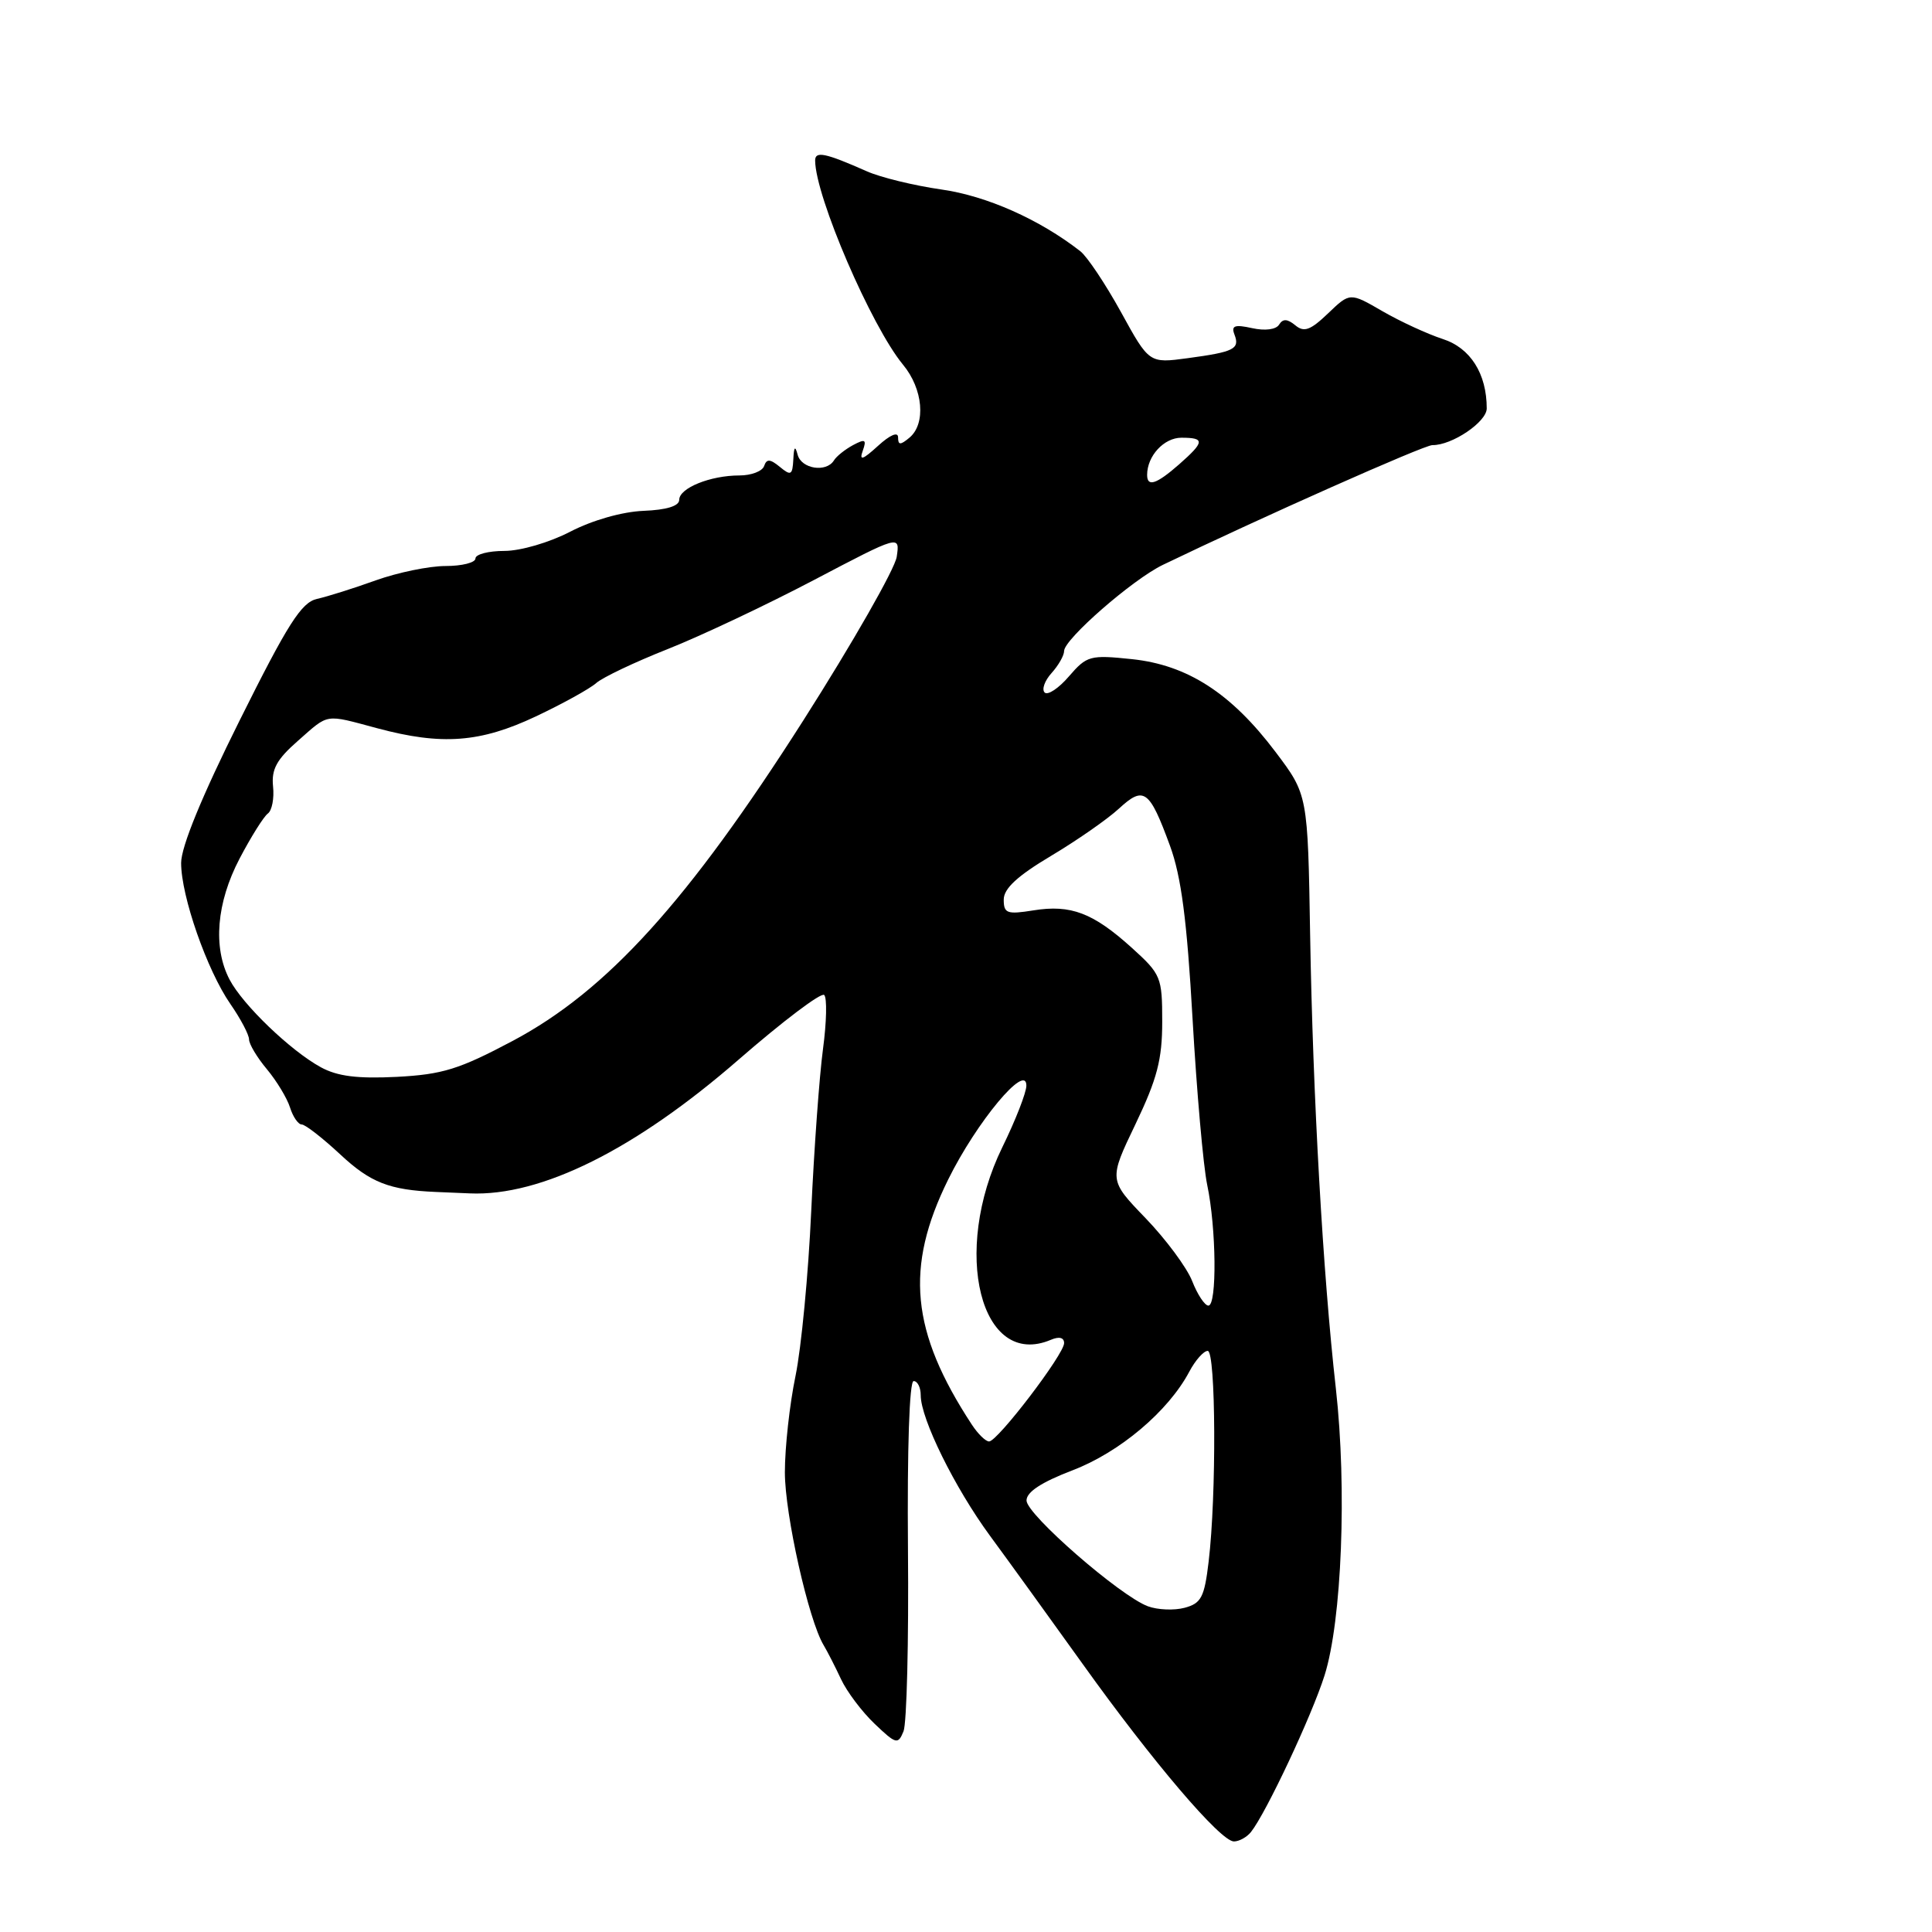 <?xml version="1.0" encoding="UTF-8" standalone="no"?>
<!DOCTYPE svg PUBLIC "-//W3C//DTD SVG 1.1//EN" "http://www.w3.org/Graphics/SVG/1.1/DTD/svg11.dtd" >
<svg xmlns="http://www.w3.org/2000/svg" xmlns:xlink="http://www.w3.org/1999/xlink" version="1.1" viewBox="0 0 256 256">
 <g >
 <path fill="currentColor"
d=" M 165.76 242.75 C 167.75 240.26 173.81 227.37 175.51 222.00 C 177.80 214.74 178.49 197.22 177.01 184.00 C 175.29 168.78 173.96 145.22 173.60 123.90 C 173.29 105.30 173.29 105.30 169.01 99.63 C 163.14 91.85 157.34 88.11 149.98 87.34 C 144.44 86.76 144.01 86.88 141.65 89.61 C 140.29 91.20 138.83 92.17 138.42 91.76 C 138.01 91.35 138.43 90.19 139.34 89.18 C 140.25 88.17 141.00 86.86 141.00 86.26 C 141.00 84.70 150.08 76.78 154.08 74.85 C 167.02 68.61 188.72 58.96 189.80 58.98 C 192.39 59.02 197.00 55.91 197.00 54.12 C 197.00 49.52 194.84 46.10 191.17 44.92 C 189.15 44.26 185.56 42.61 183.19 41.24 C 178.88 38.74 178.88 38.74 175.98 41.52 C 173.63 43.77 172.79 44.07 171.63 43.10 C 170.58 42.24 169.99 42.21 169.49 43.01 C 169.09 43.67 167.63 43.86 165.91 43.48 C 163.60 42.97 163.12 43.15 163.57 44.32 C 164.31 46.24 163.54 46.63 157.38 47.46 C 152.27 48.15 152.27 48.15 148.54 41.36 C 146.48 37.63 144.06 34.00 143.15 33.29 C 137.74 29.07 130.74 25.96 124.75 25.11 C 121.13 24.59 116.67 23.51 114.84 22.69 C 109.35 20.26 108.00 19.98 108.01 21.28 C 108.05 26.06 115.46 43.25 119.66 48.33 C 122.32 51.54 122.72 56.16 120.50 58.00 C 119.30 59.00 119.00 58.99 119.00 57.95 C 119.00 57.17 117.94 57.62 116.34 59.08 C 114.29 60.95 113.83 61.09 114.32 59.73 C 114.85 58.23 114.65 58.12 113.03 58.98 C 111.98 59.55 110.83 60.46 110.50 61.01 C 109.48 62.65 106.18 62.13 105.69 60.25 C 105.36 59.00 105.20 59.18 105.12 60.87 C 105.01 62.96 104.80 63.08 103.34 61.87 C 102.04 60.80 101.58 60.78 101.25 61.75 C 101.02 62.44 99.55 63.00 97.98 63.00 C 94.12 63.00 90.00 64.67 90.00 66.23 C 90.00 67.05 88.33 67.57 85.25 67.69 C 82.43 67.81 78.50 68.93 75.58 70.44 C 72.81 71.88 68.99 73.00 66.83 73.00 C 64.72 73.00 63.00 73.45 63.00 74.00 C 63.00 74.55 61.22 75.00 59.04 75.00 C 56.86 75.00 52.70 75.86 49.79 76.90 C 46.88 77.95 43.38 79.05 42.00 79.36 C 39.94 79.82 38.14 82.64 31.75 95.47 C 26.74 105.52 24.00 112.20 24.00 114.35 C 24.00 118.75 27.43 128.57 30.53 133.04 C 31.89 135.00 33.00 137.11 33.00 137.73 C 33.00 138.34 34.06 140.12 35.36 141.67 C 36.66 143.23 38.04 145.51 38.43 146.75 C 38.82 147.99 39.52 149.00 39.98 149.00 C 40.45 149.00 42.76 150.80 45.11 152.99 C 49.09 156.70 51.59 157.68 57.75 157.94 C 58.99 157.99 61.01 158.08 62.25 158.13 C 71.69 158.54 84.16 152.34 97.89 140.39 C 103.73 135.31 108.82 131.46 109.21 131.84 C 109.60 132.21 109.53 135.44 109.05 139.01 C 108.57 142.58 107.87 152.25 107.49 160.50 C 107.12 168.75 106.18 178.57 105.41 182.32 C 104.63 186.06 104.00 191.81 104.00 195.09 C 104.00 200.68 107.14 214.69 109.14 218.00 C 109.63 218.82 110.67 220.85 111.44 222.50 C 112.21 224.15 114.21 226.81 115.89 228.41 C 118.74 231.13 118.99 231.19 119.72 229.41 C 120.15 228.36 120.42 217.49 120.31 205.25 C 120.20 191.93 120.50 183.00 121.06 183.00 C 121.58 183.00 122.00 183.84 122.00 184.88 C 122.00 188.00 126.51 197.14 131.18 203.50 C 133.61 206.80 139.13 214.45 143.47 220.50 C 152.73 233.44 161.73 244.00 163.50 244.00 C 164.19 244.00 165.21 243.44 165.76 242.75 Z  M 152.10 212.84 C 148.43 211.48 136.04 200.69 136.02 198.83 C 136.01 197.70 137.98 196.41 142.10 194.83 C 148.36 192.44 154.81 187.00 157.59 181.75 C 158.39 180.24 159.49 179.00 160.03 179.00 C 161.11 179.00 161.20 198.19 160.15 206.93 C 159.59 211.65 159.17 212.45 156.97 213.04 C 155.58 213.41 153.39 213.32 152.10 212.84 Z  M 128.76 188.75 C 120.69 176.43 119.88 167.95 125.64 156.29 C 129.41 148.65 136.00 140.74 136.00 143.85 C 136.00 144.76 134.57 148.43 132.82 152.00 C 126.02 165.90 129.95 181.47 139.25 177.53 C 140.35 177.06 141.00 177.23 141.00 177.97 C 141.00 179.45 132.18 191.00 131.06 191.00 C 130.60 191.00 129.57 189.99 128.76 188.75 Z  M 157.97 169.75 C 157.27 167.96 154.49 164.22 151.80 161.42 C 146.91 156.35 146.91 156.35 150.46 148.95 C 153.33 142.95 154.00 140.39 154.00 135.39 C 154.00 129.46 153.85 129.10 149.95 125.57 C 144.84 120.96 141.89 119.83 136.93 120.63 C 133.43 121.19 133.00 121.03 133.00 119.20 C 133.00 117.74 134.82 116.06 139.25 113.42 C 142.69 111.37 146.74 108.55 148.26 107.15 C 151.57 104.10 152.30 104.63 155.03 112.07 C 156.52 116.13 157.28 121.93 158.02 135.00 C 158.57 144.62 159.44 154.53 159.96 157.00 C 161.17 162.73 161.27 173.00 160.12 173.00 C 159.64 173.00 158.67 171.54 157.97 169.75 Z  M 42.50 141.41 C 38.50 139.22 32.17 133.15 30.42 129.80 C 28.19 125.55 28.68 119.62 31.75 113.76 C 33.26 110.88 34.95 108.19 35.49 107.80 C 36.04 107.40 36.35 105.78 36.18 104.20 C 35.95 101.93 36.66 100.63 39.48 98.16 C 43.64 94.50 42.94 94.61 50.00 96.50 C 58.54 98.79 63.63 98.41 71.00 94.93 C 74.58 93.24 78.17 91.25 79.00 90.51 C 79.83 89.77 84.09 87.74 88.49 86.00 C 92.88 84.26 101.60 80.14 107.86 76.85 C 119.25 70.87 119.25 70.87 118.82 73.78 C 118.58 75.38 113.02 85.13 106.45 95.45 C 91.18 119.42 80.43 131.28 67.96 137.91 C 60.84 141.69 58.65 142.37 52.58 142.69 C 47.36 142.95 44.71 142.62 42.50 141.41 Z  M 152.00 62.93 C 152.00 60.42 154.23 58.00 156.54 58.00 C 159.68 58.00 159.63 58.54 156.25 61.52 C 153.24 64.16 152.00 64.58 152.00 62.93 Z "/>
</g>
</svg>